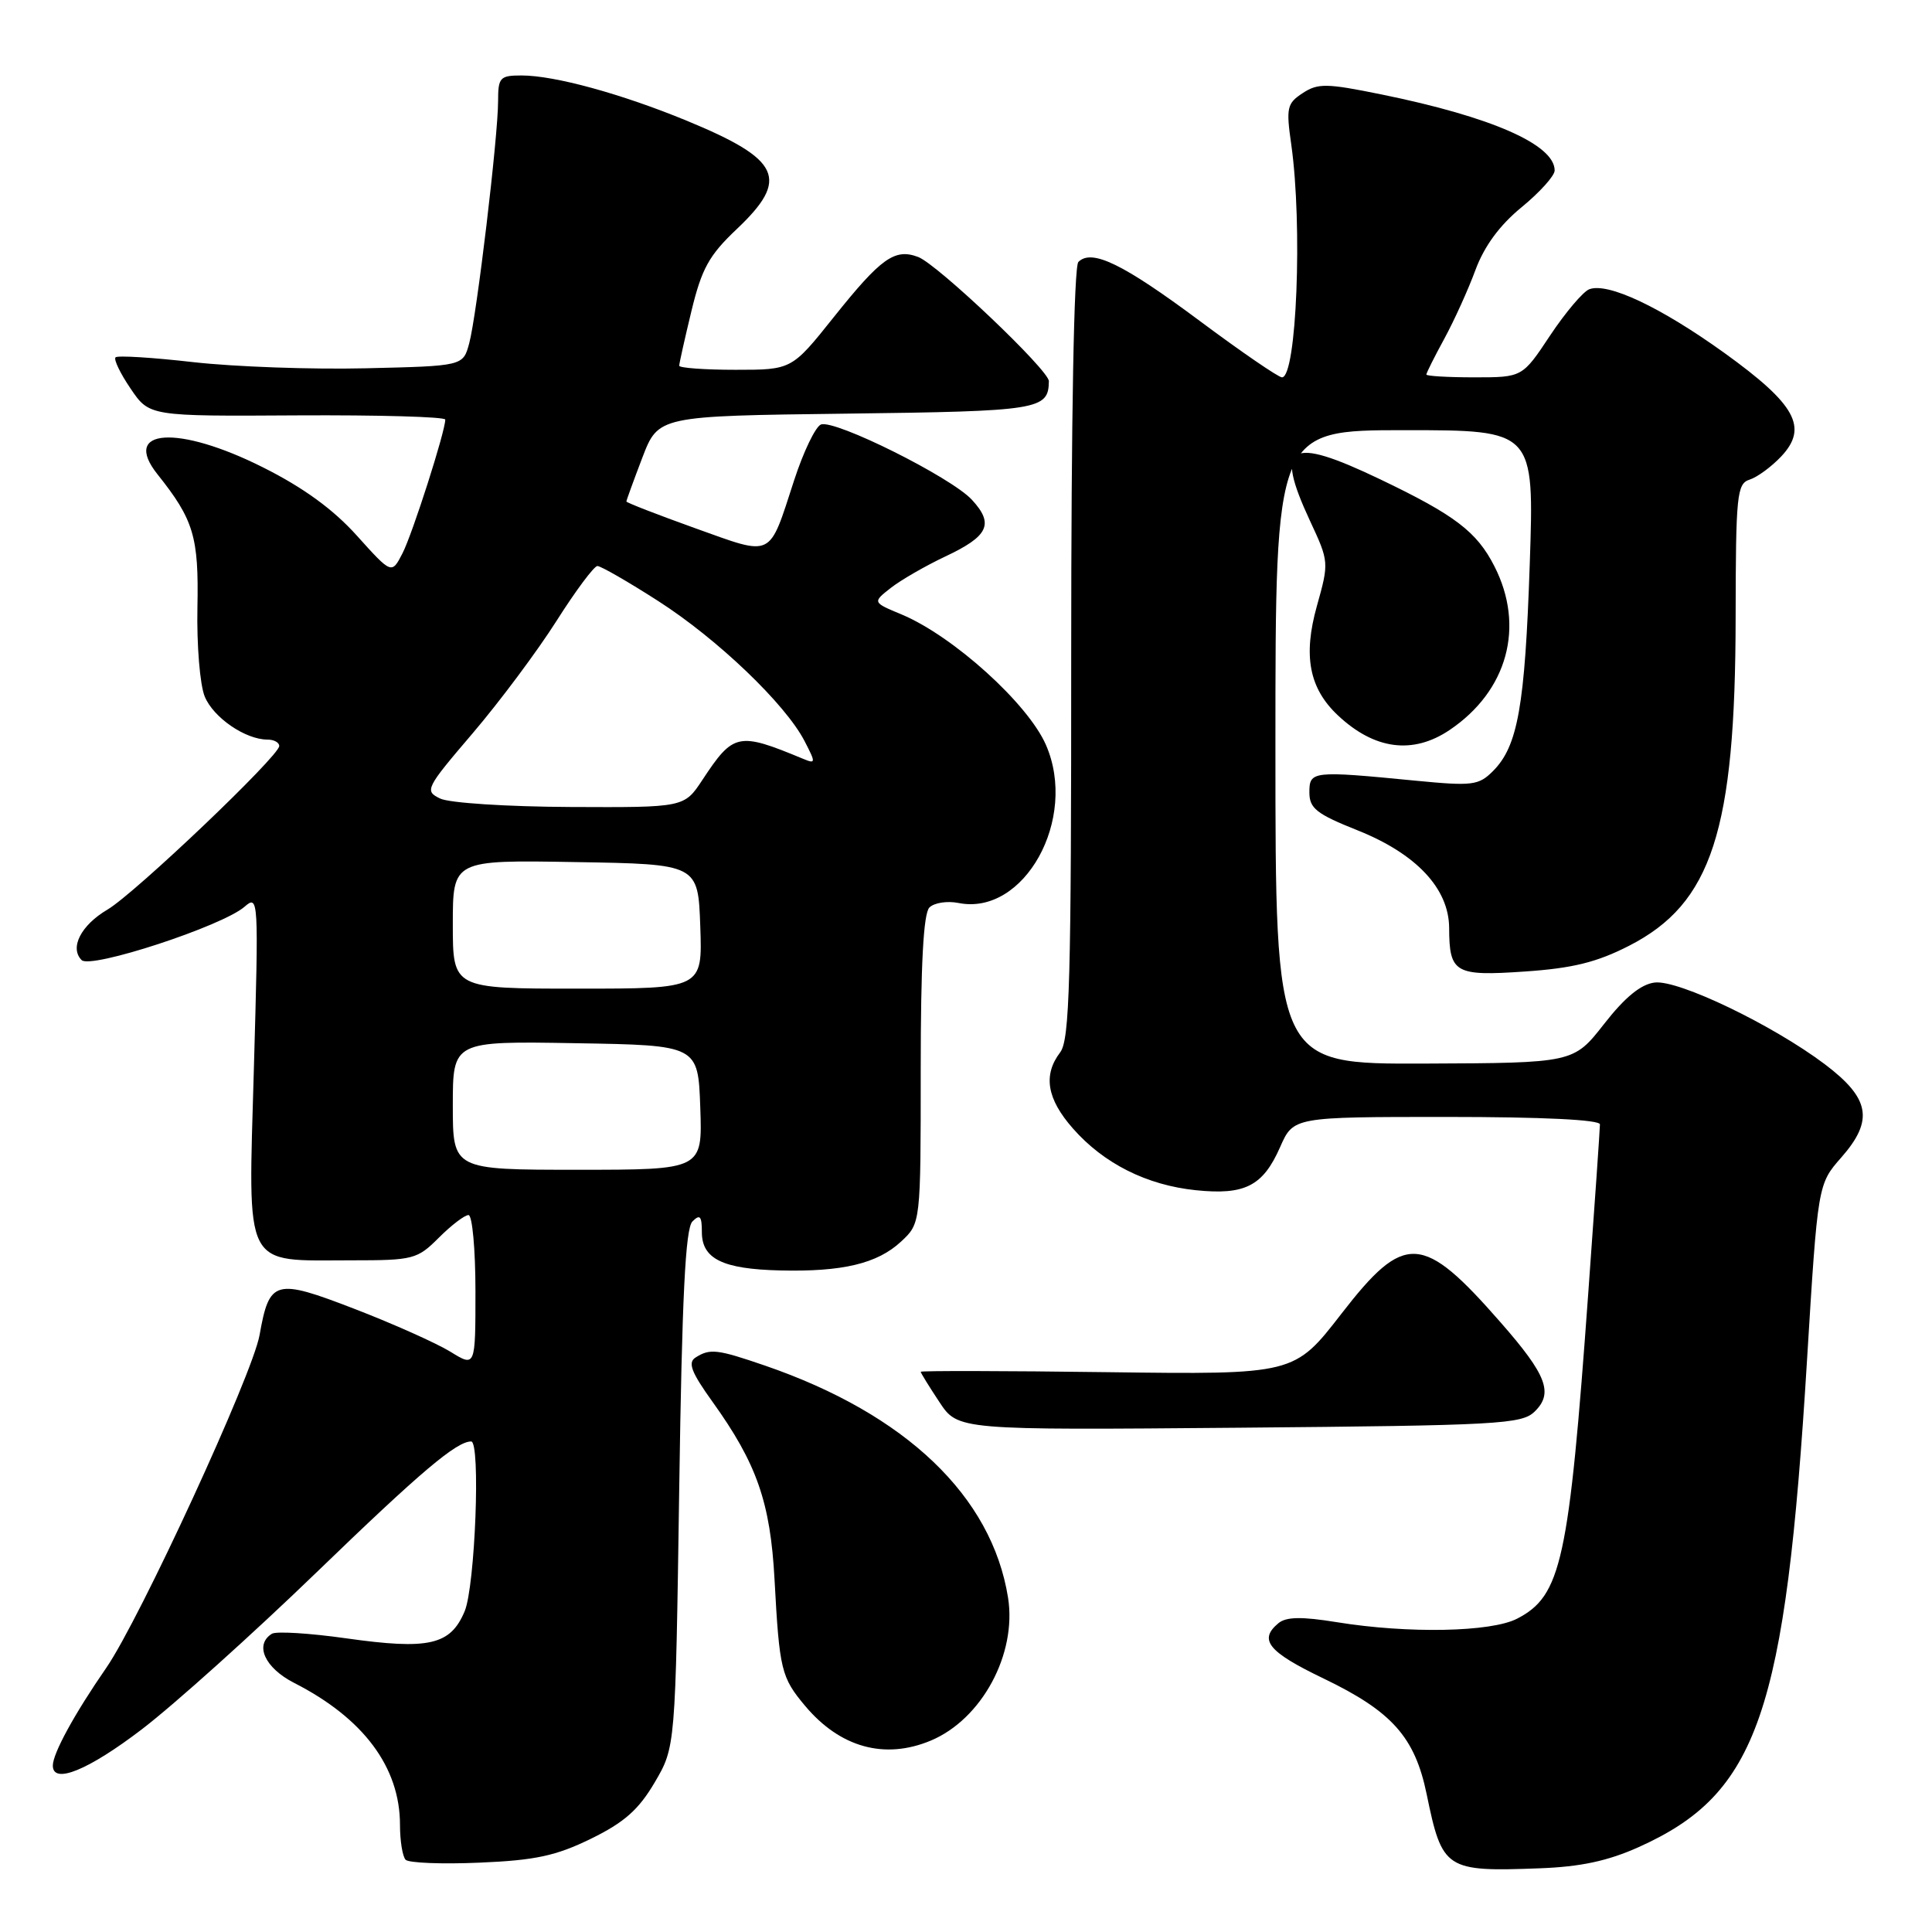 <?xml version="1.0" encoding="UTF-8" standalone="no"?>
<!DOCTYPE svg PUBLIC "-//W3C//DTD SVG 1.1//EN" "http://www.w3.org/Graphics/SVG/1.1/DTD/svg11.dtd" >
<svg xmlns="http://www.w3.org/2000/svg" xmlns:xlink="http://www.w3.org/1999/xlink" version="1.1" viewBox="0 0 256 256">
 <g >
 <path fill="currentColor"
d=" M 217.16 244.74 C 232.94 237.64 236.58 227.09 239.44 180.21 C 240.87 156.91 240.87 156.91 243.99 153.36 C 248.31 148.44 247.79 145.54 241.79 141.01 C 234.88 135.81 222.42 129.82 219.27 130.19 C 217.44 130.40 215.32 132.13 212.55 135.68 C 208.50 140.85 208.50 140.85 188.75 140.93 C 169.00 141.00 169.00 141.00 169.00 99.00 C 169.00 57.00 169.00 57.00 186.15 57.00 C 203.30 57.00 203.30 57.00 202.70 74.75 C 202.06 93.60 201.12 98.88 197.82 102.18 C 195.93 104.07 195.09 104.17 187.63 103.45 C 173.88 102.11 173.50 102.15 173.50 104.99 C 173.50 107.11 174.43 107.85 179.90 110.03 C 187.68 113.14 191.99 117.74 192.02 122.96 C 192.04 128.94 192.78 129.37 202.05 128.73 C 208.38 128.30 211.58 127.51 215.86 125.32 C 226.83 119.71 229.95 110.08 229.98 81.82 C 230.00 65.53 230.15 64.09 231.84 63.55 C 232.85 63.23 234.74 61.84 236.03 60.47 C 239.63 56.63 237.95 53.58 228.48 46.76 C 220.00 40.67 213.04 37.39 210.58 38.33 C 209.76 38.65 207.43 41.40 205.40 44.45 C 201.72 50.00 201.72 50.00 195.36 50.00 C 191.86 50.00 189.00 49.83 189.00 49.63 C 189.00 49.42 190.07 47.28 191.38 44.88 C 192.69 42.47 194.55 38.37 195.51 35.76 C 196.68 32.61 198.72 29.83 201.63 27.45 C 204.03 25.48 206.00 23.29 206.00 22.59 C 206.00 19.16 197.63 15.48 183.03 12.51 C 175.78 11.03 174.63 11.01 172.61 12.34 C 170.53 13.70 170.40 14.28 171.10 19.16 C 172.61 29.82 171.81 50.00 169.87 50.00 C 169.40 50.00 164.48 46.63 158.94 42.50 C 148.78 34.94 144.66 32.94 142.89 34.71 C 142.30 35.30 141.94 55.30 141.94 86.59 C 141.95 129.98 141.74 137.79 140.48 139.44 C 138.19 142.45 138.71 145.60 142.16 149.52 C 146.24 154.17 151.94 157.04 158.46 157.71 C 164.95 158.38 167.35 157.16 169.62 152.00 C 171.38 148.00 171.38 148.00 191.69 148.00 C 204.40 148.00 212.00 148.37 212.00 148.99 C 212.00 149.53 211.31 159.54 210.46 171.24 C 207.89 206.86 206.89 211.45 201.03 214.48 C 197.58 216.27 186.57 216.48 177.15 214.95 C 172.47 214.19 170.43 214.23 169.40 215.08 C 166.74 217.29 168.03 218.88 175.40 222.42 C 184.46 226.78 187.48 230.18 189.04 237.74 C 191.10 247.74 191.53 248.03 204.00 247.56 C 209.44 247.36 213.05 246.59 217.16 244.74 Z  M 78.31 243.64 C 82.72 241.48 84.62 239.80 86.75 236.18 C 89.50 231.50 89.50 231.50 90.00 197.30 C 90.37 171.83 90.82 162.78 91.75 161.85 C 92.75 160.85 93.00 161.13 93.00 163.26 C 93.00 166.81 95.76 168.16 103.37 168.34 C 111.62 168.54 116.24 167.44 119.38 164.53 C 122.00 162.10 122.00 162.10 122.00 141.75 C 122.00 127.79 122.36 121.04 123.15 120.25 C 123.78 119.62 125.51 119.35 127.01 119.65 C 135.72 121.39 142.86 108.51 138.60 98.72 C 136.22 93.24 126.30 84.28 119.47 81.42 C 115.60 79.81 115.60 79.81 118.05 77.89 C 119.40 76.84 122.63 74.98 125.23 73.75 C 131.00 71.04 131.75 69.44 128.78 66.22 C 126.02 63.23 110.61 55.55 108.78 56.25 C 108.06 56.53 106.46 59.85 105.23 63.63 C 101.82 74.09 102.57 73.73 92.11 69.99 C 87.10 68.19 83.00 66.60 83.00 66.45 C 83.00 66.30 83.95 63.69 85.11 60.65 C 87.23 55.12 87.23 55.12 112.15 54.81 C 137.72 54.49 138.93 54.30 138.98 50.51 C 139.01 49.07 124.22 35.02 121.66 34.05 C 118.56 32.88 116.75 34.17 110.48 42.02 C 104.91 49.00 104.91 49.00 97.46 49.00 C 93.36 49.00 90.00 48.75 90.00 48.46 C 90.00 48.16 90.73 44.89 91.62 41.21 C 92.98 35.59 93.95 33.83 97.62 30.36 C 104.66 23.70 103.48 21.15 91.01 16.00 C 82.34 12.43 73.48 10.00 69.11 10.00 C 66.24 10.00 66.00 10.26 66.00 13.40 C 66.00 18.09 63.17 41.82 62.17 45.50 C 61.36 48.50 61.36 48.50 48.43 48.80 C 41.32 48.97 31.07 48.60 25.65 47.99 C 20.24 47.37 15.58 47.08 15.31 47.35 C 15.04 47.62 15.94 49.49 17.31 51.50 C 19.79 55.16 19.79 55.16 39.40 55.04 C 50.18 54.98 59.00 55.23 59.00 55.60 C 59.00 57.17 54.66 70.72 53.34 73.30 C 51.90 76.10 51.90 76.10 47.30 70.99 C 44.17 67.50 40.20 64.61 34.87 61.94 C 23.60 56.27 16.02 56.76 20.87 62.85 C 25.67 68.87 26.35 71.12 26.16 80.50 C 26.06 85.47 26.49 90.75 27.13 92.30 C 28.28 95.09 32.52 98.00 35.45 98.00 C 36.30 98.00 37.00 98.38 37.00 98.85 C 37.00 100.17 17.89 118.37 14.25 120.52 C 10.73 122.59 9.19 125.59 10.82 127.22 C 12.02 128.42 29.44 122.72 32.40 120.15 C 34.26 118.53 34.28 118.98 33.64 141.59 C 32.88 168.58 32.08 167.00 46.62 167.00 C 54.77 167.00 55.29 166.86 58.15 164.00 C 59.80 162.35 61.57 161.00 62.08 161.00 C 62.58 161.00 63.00 165.54 63.00 171.08 C 63.00 181.16 63.00 181.16 59.68 179.11 C 57.86 177.99 52.15 175.43 46.99 173.44 C 36.42 169.36 35.70 169.56 34.39 176.92 C 33.45 182.17 18.51 214.59 14.08 221.00 C 9.88 227.07 7.00 232.33 7.00 233.95 C 7.00 236.48 11.69 234.57 18.81 229.13 C 23.04 225.90 33.47 216.53 42.00 208.29 C 55.74 195.01 60.49 191.00 62.43 191.00 C 63.70 191.00 62.96 210.17 61.57 213.50 C 59.69 217.99 56.84 218.64 45.82 217.08 C 41.00 216.40 36.60 216.13 36.03 216.48 C 33.69 217.93 35.08 221.00 38.97 222.99 C 48.16 227.67 53.00 234.17 53.00 241.80 C 53.00 243.93 53.34 246.01 53.75 246.43 C 54.16 246.85 58.58 247.03 63.56 246.81 C 70.93 246.50 73.67 245.91 78.31 243.64 Z  M 123.33 230.64 C 130.09 227.81 134.76 219.17 133.57 211.69 C 131.42 198.25 120.03 187.37 101.37 180.95 C 95.02 178.77 94.08 178.66 92.16 179.88 C 91.11 180.55 91.60 181.83 94.40 185.73 C 100.28 193.92 102.08 199.07 102.63 209.30 C 103.28 221.30 103.51 222.26 106.70 226.06 C 111.33 231.56 117.23 233.19 123.33 230.64 Z  M 203.35 187.04 C 205.86 184.60 204.96 182.21 198.87 175.26 C 188.48 163.38 186.13 163.25 177.75 174.07 C 171.50 182.14 171.50 182.14 146.75 181.82 C 133.14 181.64 122.00 181.62 122.00 181.77 C 122.00 181.92 123.11 183.72 124.47 185.77 C 126.93 189.50 126.93 189.50 164.22 189.18 C 198.59 188.88 201.64 188.71 203.35 187.04 Z  M 192.08 96.73 C 199.76 91.55 202.09 83.02 198.02 75.04 C 195.69 70.46 192.80 68.26 182.90 63.52 C 170.75 57.70 168.84 58.82 173.57 68.99 C 176.11 74.43 176.11 74.53 174.50 80.28 C 172.64 86.90 173.47 91.21 177.28 94.79 C 182.12 99.34 187.21 100.01 192.08 96.73 Z  M 60.00 146.48 C 60.00 137.95 60.00 137.95 76.25 138.23 C 92.50 138.50 92.50 138.50 92.79 146.75 C 93.08 155.00 93.08 155.00 76.54 155.00 C 60.00 155.00 60.00 155.00 60.00 146.48 Z  M 60.00 122.48 C 60.00 113.95 60.00 113.95 76.25 114.23 C 92.50 114.50 92.50 114.50 92.79 122.75 C 93.08 131.00 93.08 131.00 76.54 131.00 C 60.00 131.00 60.00 131.00 60.00 122.48 Z  M 58.32 105.81 C 56.23 104.80 56.38 104.48 62.65 97.14 C 66.23 92.94 71.22 86.25 73.75 82.26 C 76.28 78.27 78.72 75.00 79.16 75.00 C 79.61 75.00 83.23 77.08 87.20 79.63 C 95.07 84.67 104.05 93.27 106.60 98.18 C 108.13 101.14 108.11 101.25 106.35 100.52 C 97.82 96.98 97.18 97.11 93.08 103.33 C 90.66 107.00 90.66 107.00 75.58 106.93 C 67.22 106.89 59.53 106.40 58.32 105.81 Z "/>
</g>
</svg>